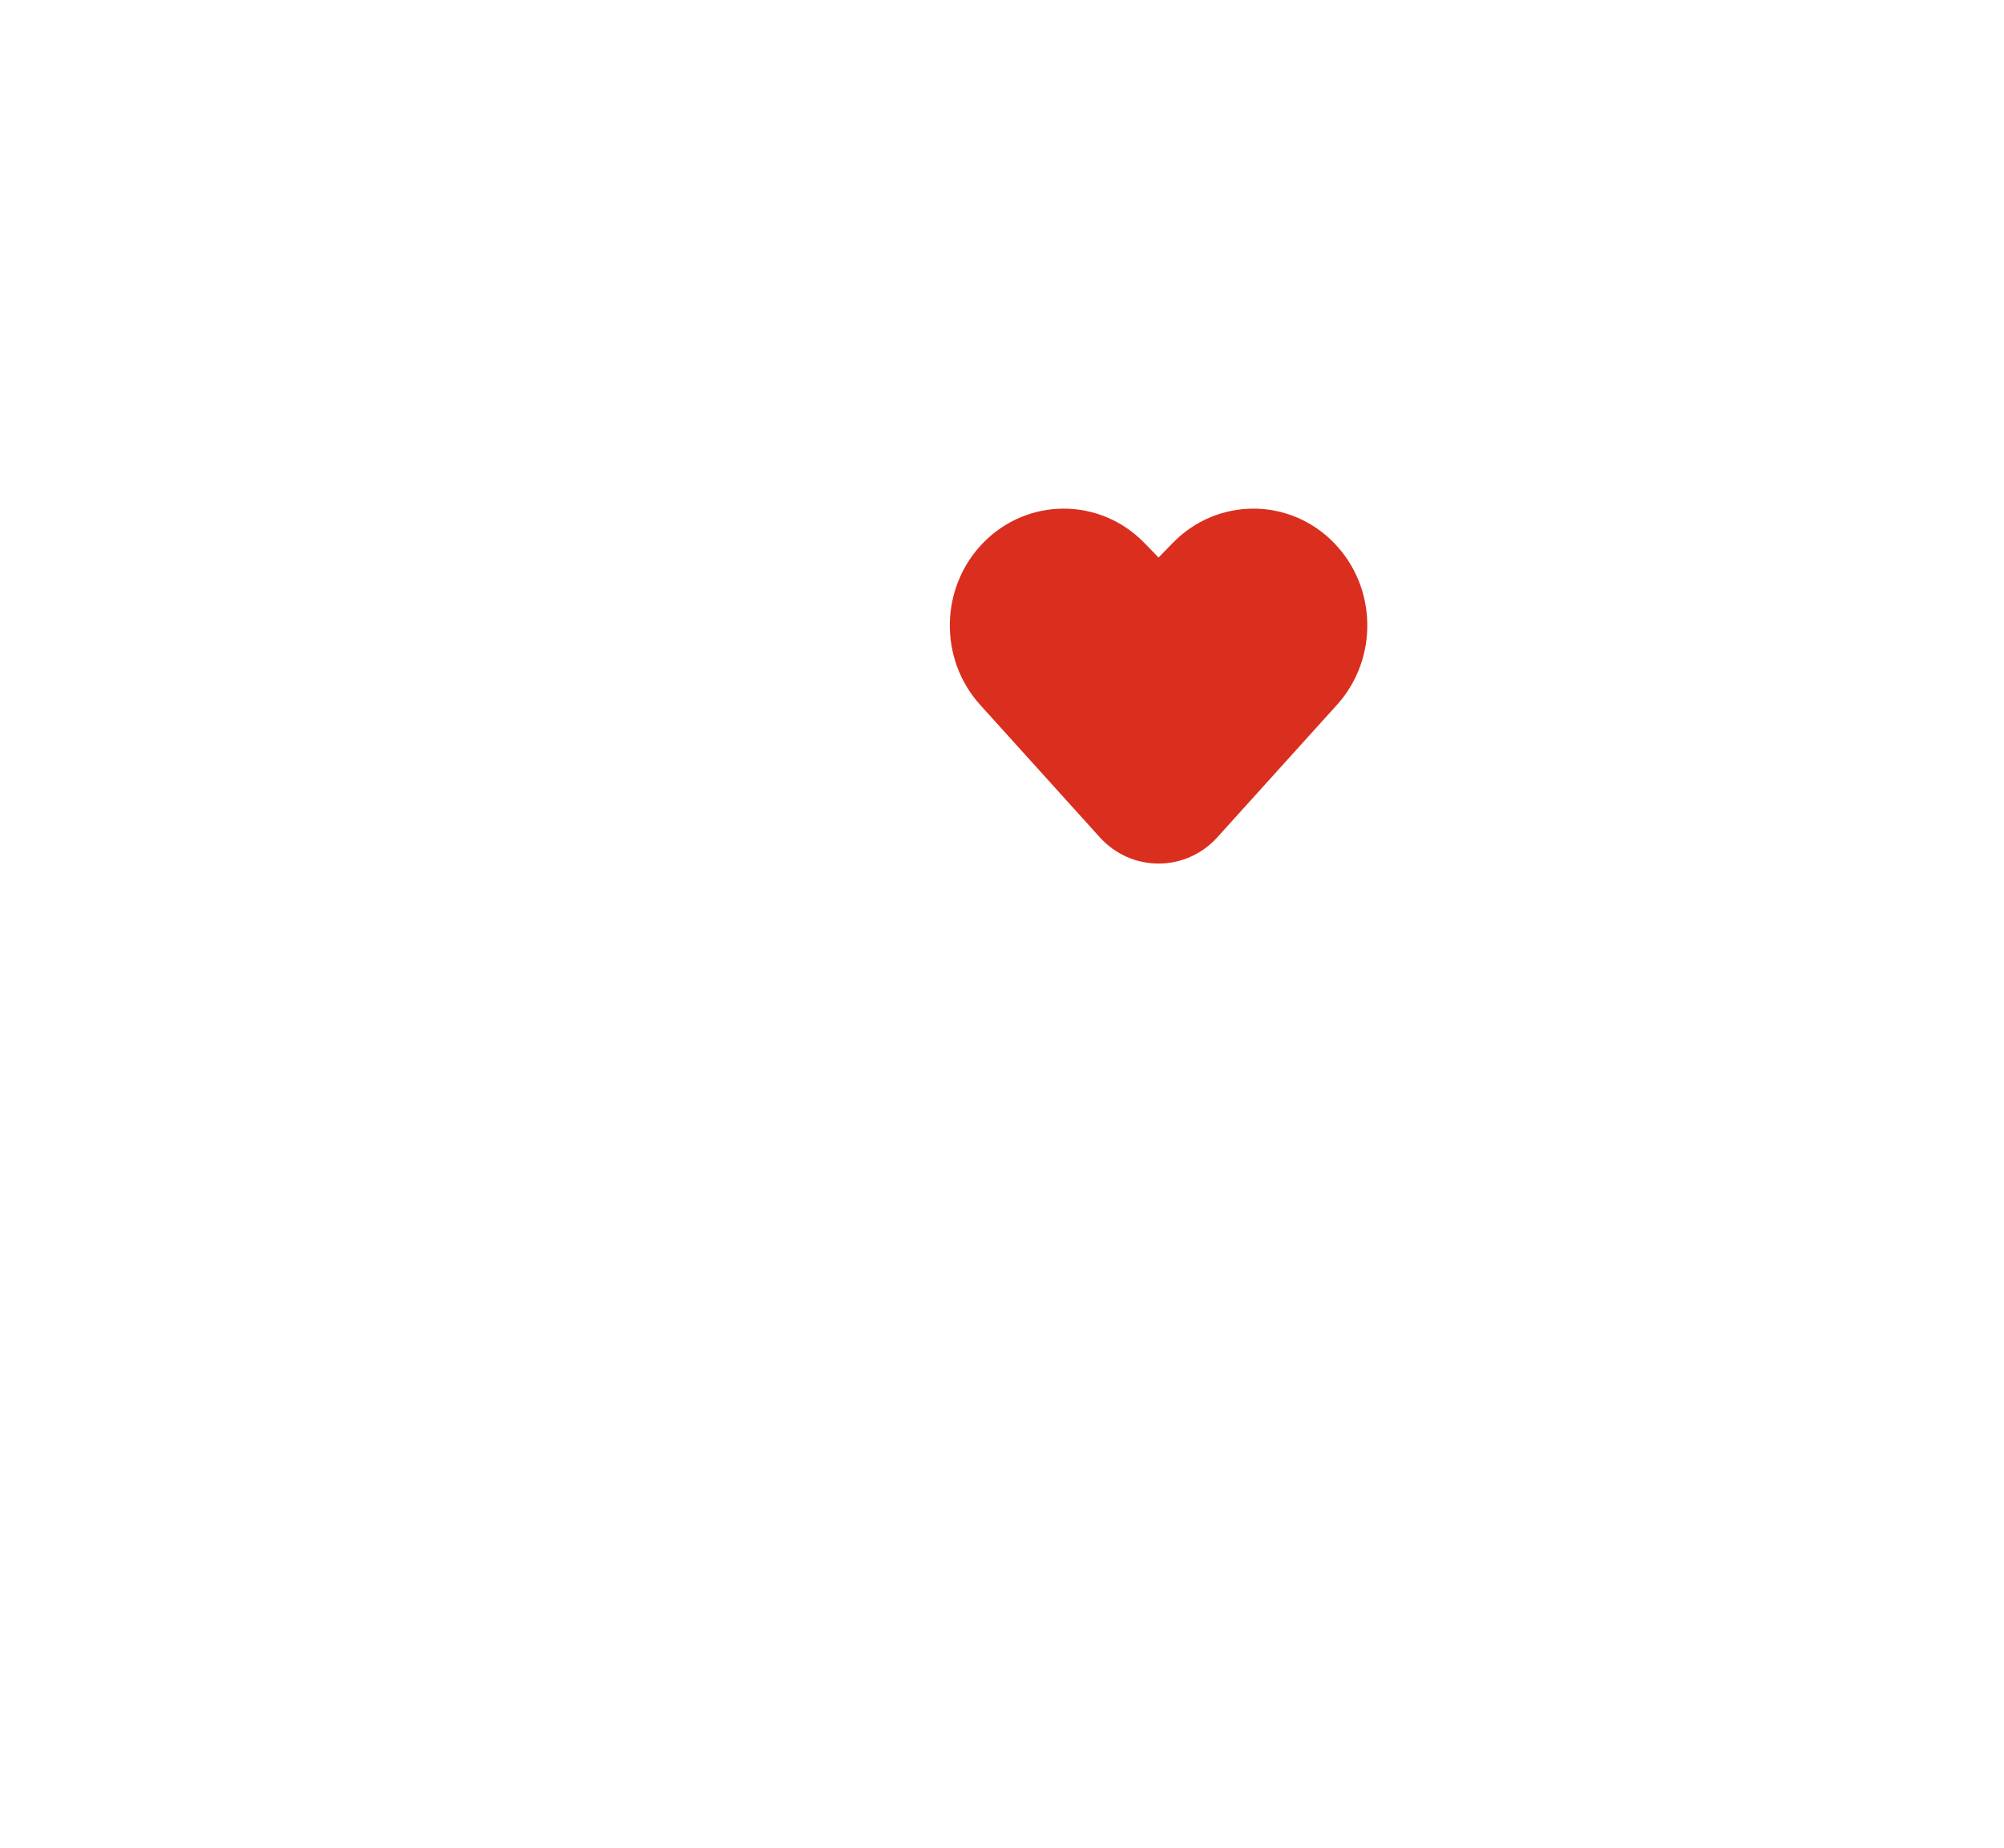 <svg width="64" height="59" viewBox="0 0 64 59" fill="none" xmlns="http://www.w3.org/2000/svg">
<g opacity="0.2" filter="url(#filter0_d_151_6154)">
<rect x="25" y="10" width="24" height="24" rx="4" fill="white"/>
</g>
<path d="M37.457 17.333L37 17.802L36.544 17.333C35.123 15.877 32.82 15.877 31.399 17.333C30.017 18.751 29.974 21.036 31.303 22.507L35.12 26.732C36.135 27.855 37.866 27.855 38.88 26.732L42.697 22.507C44.026 21.036 43.984 18.751 42.601 17.333C41.181 15.877 38.877 15.877 37.457 17.333Z" fill="#DA2E1F"/>
<defs>
<filter id="filter0_d_151_6154" x="0" y="-15" width="74" height="74" filterUnits="userSpaceOnUse" color-interpolation-filters="sRGB">
<feFlood flood-opacity="0" result="BackgroundImageFix"/>
<feColorMatrix in="SourceAlpha" type="matrix" values="0 0 0 0 0 0 0 0 0 0 0 0 0 0 0 0 0 0 127 0" result="hardAlpha"/>
<feOffset/>
<feGaussianBlur stdDeviation="12.5"/>
<feComposite in2="hardAlpha" operator="out"/>
<feColorMatrix type="matrix" values="0 0 0 0 0 0 0 0 0 0 0 0 0 0 0 0 0 0 0.3 0"/>
<feBlend mode="normal" in2="BackgroundImageFix" result="effect1_dropShadow_151_6154"/>
<feBlend mode="normal" in="SourceGraphic" in2="effect1_dropShadow_151_6154" result="shape"/>
</filter>
</defs>
</svg>
